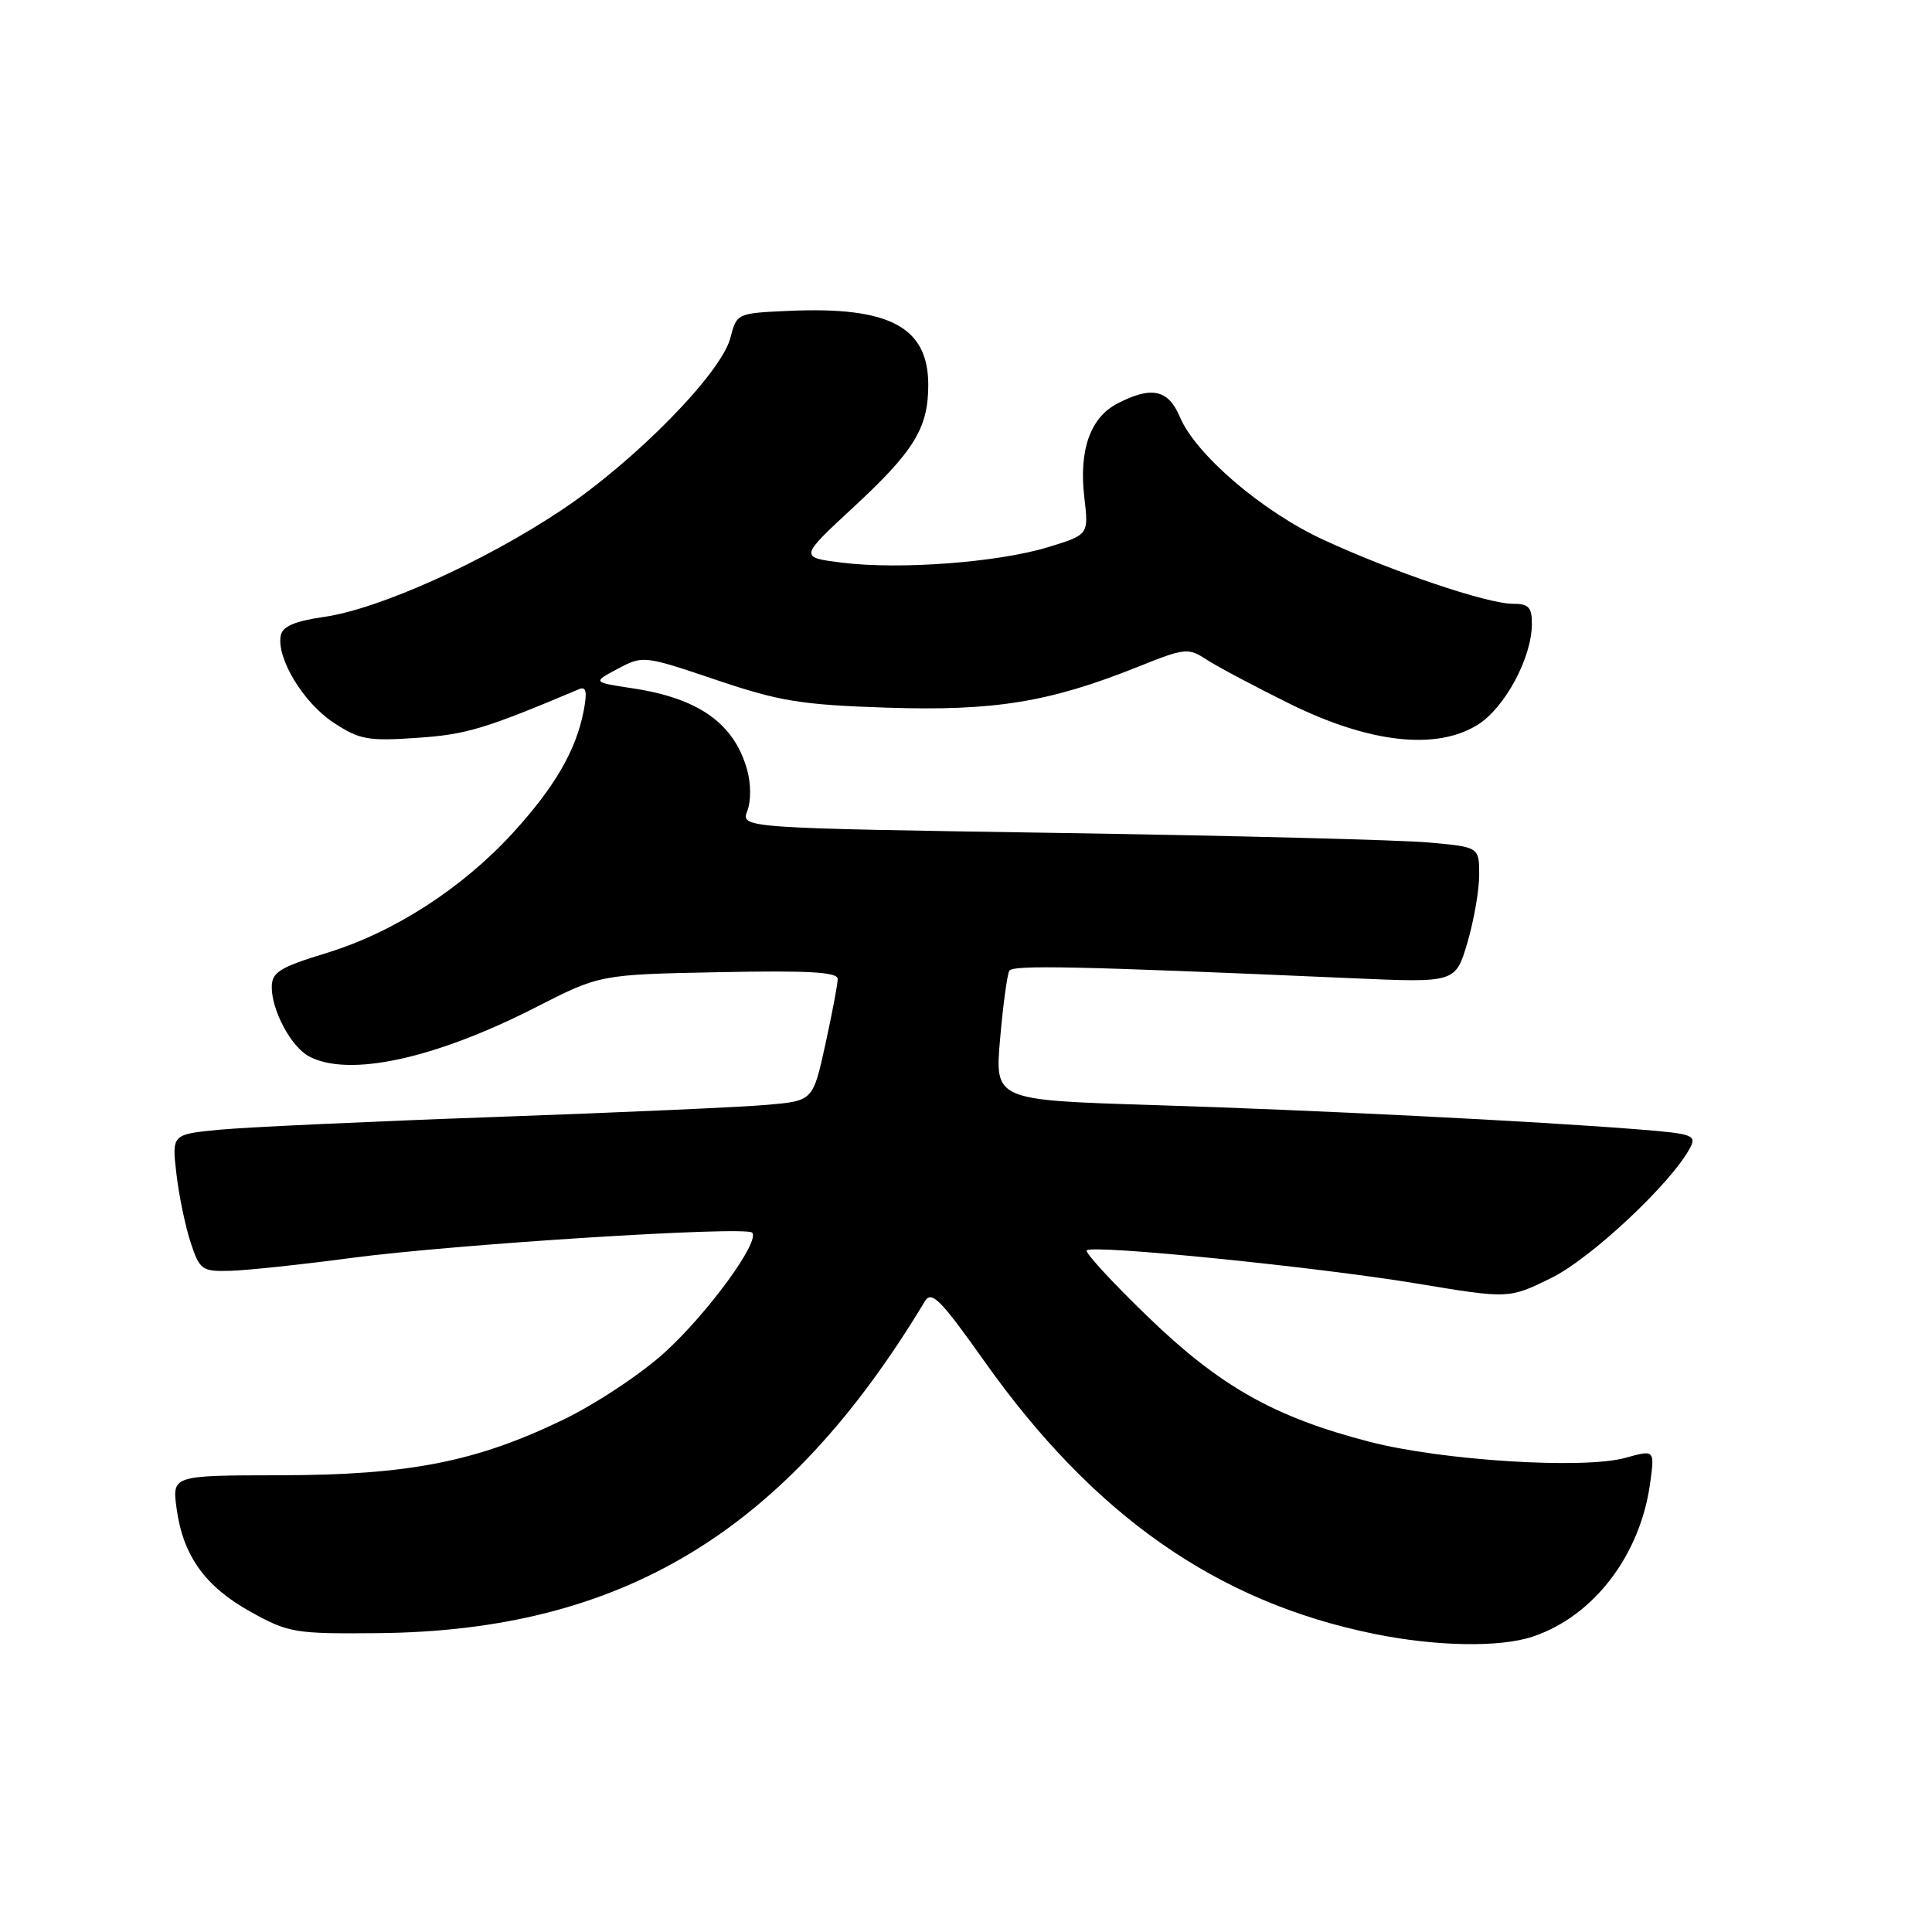 <?xml version="1.0" encoding="UTF-8" standalone="no"?>
<!DOCTYPE svg PUBLIC "-//W3C//DTD SVG 1.1//EN" "http://www.w3.org/Graphics/SVG/1.1/DTD/svg11.dtd" >
<svg xmlns="http://www.w3.org/2000/svg" xmlns:xlink="http://www.w3.org/1999/xlink" version="1.1" viewBox="0 0 256 256">
 <g >
 <path fill="currentColor"
d=" M 203.10 216.86 C 211.16 214.16 217.34 206.09 218.65 196.54 C 219.26 192.09 219.26 192.09 215.38 193.17 C 209.86 194.71 191.12 193.54 181.50 191.05 C 168.88 187.79 161.65 183.72 152.03 174.41 C 147.34 169.88 143.73 165.95 144.00 165.68 C 144.80 164.89 174.41 167.87 187.71 170.07 C 199.93 172.10 199.93 172.10 205.53 169.35 C 210.78 166.78 221.41 156.83 223.92 152.14 C 224.84 150.42 224.33 150.23 217.21 149.66 C 203.65 148.57 174.13 147.09 152.66 146.42 C 131.81 145.77 131.81 145.77 132.52 137.64 C 132.91 133.16 133.46 129.11 133.74 128.63 C 134.22 127.84 142.79 128.02 179.18 129.62 C 192.86 130.22 192.86 130.22 194.43 124.93 C 195.29 122.02 196.00 117.97 196.00 115.93 C 196.00 112.23 196.00 112.23 189.25 111.63 C 185.54 111.30 163.52 110.73 140.33 110.37 C 98.15 109.72 98.15 109.72 99.03 107.43 C 99.53 106.10 99.51 103.79 98.98 101.93 C 97.23 95.82 92.56 92.52 83.80 91.20 C 78.50 90.40 78.50 90.40 81.87 88.61 C 85.21 86.84 85.32 86.86 94.87 90.08 C 103.30 92.93 106.13 93.39 117.50 93.77 C 131.80 94.23 139.01 93.06 150.77 88.36 C 157.05 85.84 157.43 85.81 159.91 87.42 C 161.34 88.35 166.31 90.99 170.97 93.29 C 181.50 98.47 190.35 99.45 195.81 96.03 C 199.39 93.79 202.94 87.21 202.98 82.75 C 203.00 80.46 202.57 80.00 200.43 80.00 C 197.06 80.00 184.52 75.76 175.37 71.53 C 167.28 67.80 158.44 60.23 156.34 55.25 C 154.80 51.60 152.59 51.12 148.06 53.47 C 144.46 55.33 142.94 59.66 143.68 65.93 C 144.26 70.85 144.26 70.85 138.88 72.50 C 132.28 74.52 119.23 75.51 111.60 74.56 C 105.92 73.85 105.92 73.85 113.00 67.29 C 121.14 59.76 123.00 56.73 123.00 51.00 C 123.00 43.33 117.87 40.60 104.56 41.19 C 97.65 41.50 97.62 41.51 96.78 44.77 C 95.56 49.47 84.13 61.12 74.33 67.64 C 64.07 74.47 50.21 80.70 42.96 81.74 C 39.04 82.31 37.43 83.00 37.20 84.22 C 36.62 87.20 40.19 93.10 44.15 95.72 C 47.62 98.01 48.71 98.22 55.25 97.77 C 61.79 97.33 64.22 96.60 76.75 91.31 C 77.67 90.93 77.82 91.67 77.35 94.14 C 76.35 99.39 73.53 104.26 67.98 110.34 C 61.24 117.71 52.19 123.55 43.26 126.28 C 37.02 128.19 36.02 128.82 36.01 130.80 C 36.00 133.90 38.58 138.71 40.94 139.97 C 46.19 142.78 57.57 140.32 71.00 133.47 C 79.50 129.13 79.50 129.13 95.25 128.82 C 107.16 128.58 111.00 128.80 111.00 129.72 C 111.00 130.39 110.26 134.30 109.36 138.41 C 107.72 145.87 107.72 145.87 101.61 146.40 C 98.25 146.70 82.00 147.42 65.50 148.01 C 49.00 148.60 32.63 149.36 29.13 149.69 C 22.76 150.30 22.76 150.30 23.38 155.57 C 23.72 158.47 24.57 162.56 25.27 164.67 C 26.47 168.29 26.77 168.49 30.52 168.39 C 32.71 168.33 39.90 167.57 46.50 166.69 C 60.19 164.87 98.76 162.43 99.66 163.33 C 100.77 164.43 93.85 173.93 88.15 179.14 C 85.04 181.99 78.97 186.02 74.65 188.11 C 63.09 193.70 54.20 195.45 37.15 195.48 C 22.80 195.50 22.80 195.50 23.40 199.88 C 24.25 206.15 27.18 210.23 33.22 213.58 C 38.24 216.36 39.07 216.50 50.00 216.40 C 82.45 216.13 104.20 202.95 122.54 172.44 C 123.43 170.96 124.60 172.14 130.46 180.41 C 144.94 200.83 161.24 212.24 182.00 216.48 C 190.25 218.17 198.74 218.32 203.10 216.86 Z "/>
</g>
</svg>